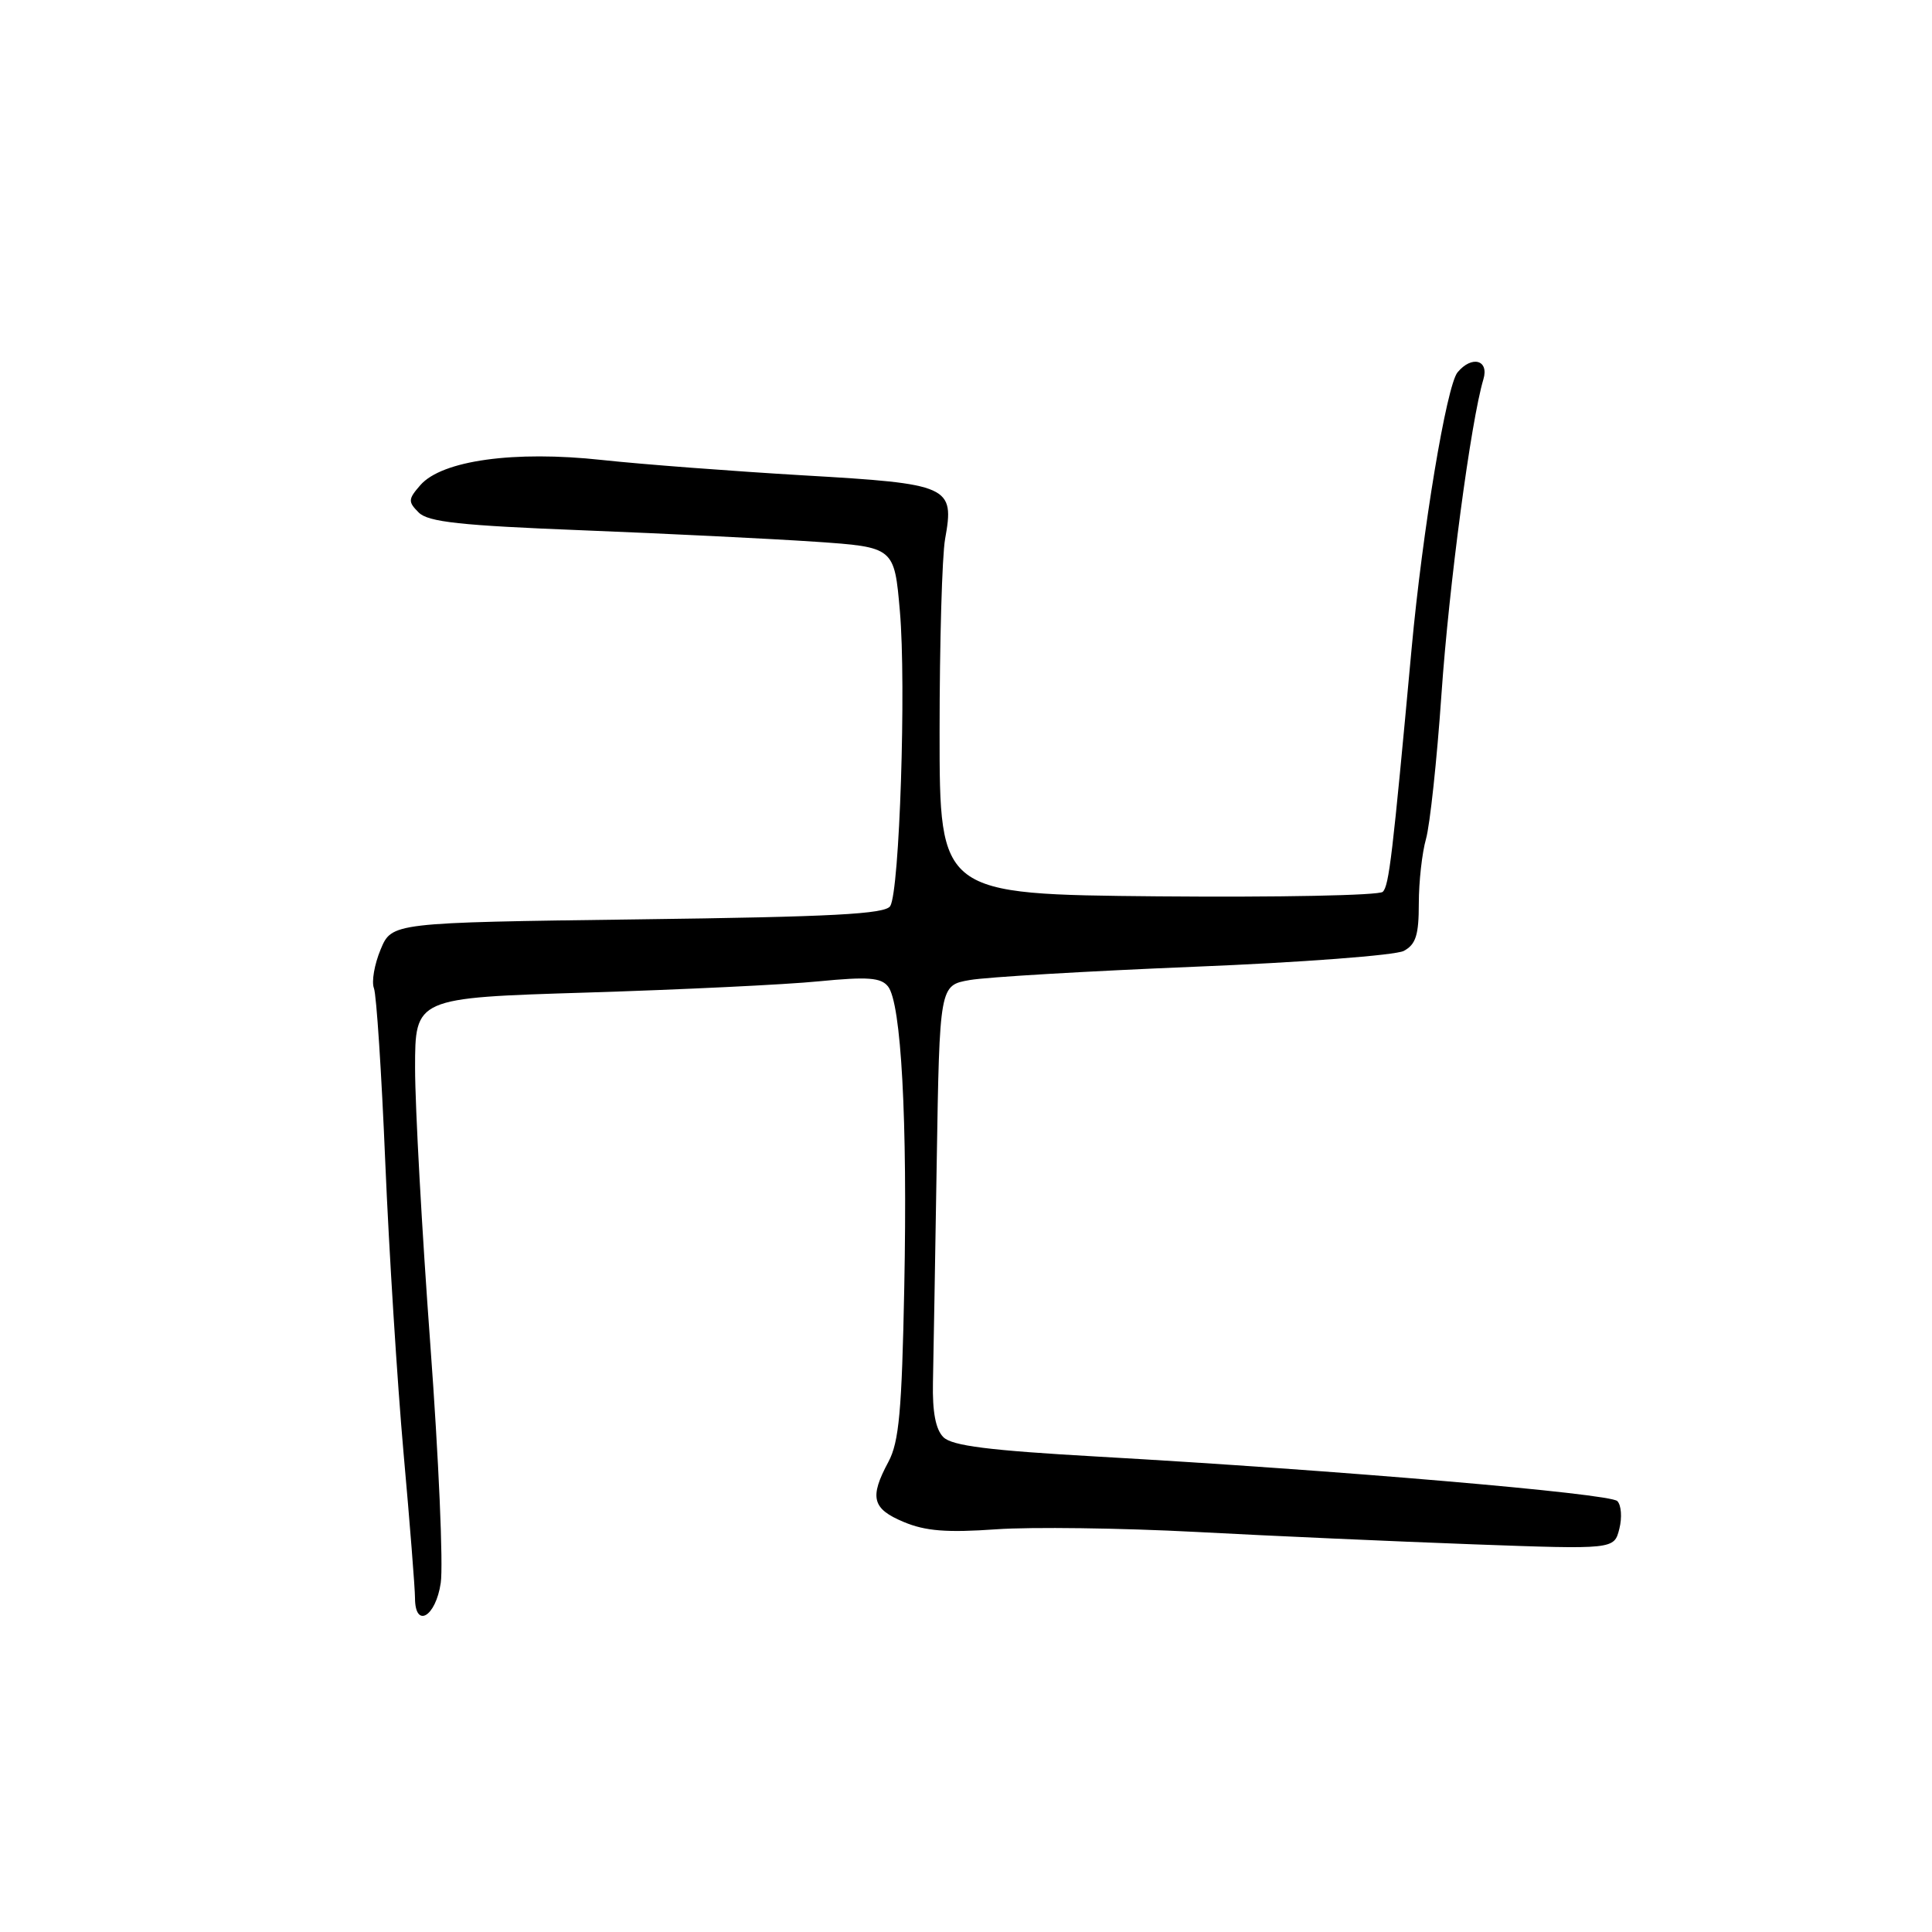 <?xml version="1.0" encoding="UTF-8" standalone="no"?>
<!DOCTYPE svg PUBLIC "-//W3C//DTD SVG 1.1//EN" "http://www.w3.org/Graphics/SVG/1.1/DTD/svg11.dtd" >
<svg xmlns="http://www.w3.org/2000/svg" xmlns:xlink="http://www.w3.org/1999/xlink" version="1.1" viewBox="0 0 256 256">
 <g >
 <path fill="currentColor"
d=" M 58.40 209.75 C 58.75 207.41 58.13 193.20 57.02 178.17 C 55.91 163.13 55.00 146.64 55.00 141.53 C 55.00 132.22 55.00 132.22 77.75 131.52 C 90.26 131.13 104.10 130.47 108.50 130.03 C 114.97 129.40 116.72 129.53 117.66 130.70 C 119.42 132.88 120.26 148.41 119.82 170.59 C 119.50 186.96 119.13 191.07 117.72 193.70 C 115.18 198.43 115.56 199.92 119.75 201.67 C 122.63 202.88 125.47 203.10 132.00 202.64 C 136.68 202.31 148.60 202.47 158.50 202.99 C 168.40 203.52 184.91 204.25 195.19 204.63 C 213.88 205.31 213.88 205.31 214.57 202.58 C 214.95 201.08 214.83 199.43 214.30 198.90 C 213.29 197.89 177.11 194.80 145.50 193.01 C 131.02 192.19 126.15 191.58 125.00 190.43 C 123.98 189.41 123.54 187.10 123.62 183.22 C 123.69 180.07 123.91 166.94 124.12 154.03 C 124.50 130.56 124.50 130.56 128.50 129.86 C 130.70 129.47 144.09 128.68 158.26 128.10 C 172.43 127.53 184.91 126.58 186.01 126.00 C 187.61 125.14 188.00 123.90 188.00 119.71 C 188.00 116.84 188.43 113.00 188.95 111.17 C 189.47 109.35 190.40 100.73 191.00 92.01 C 192.00 77.54 194.90 55.80 196.56 50.25 C 197.33 47.68 195.02 47.06 193.13 49.34 C 191.68 51.10 188.49 70.25 187.04 86.00 C 184.51 113.49 184.05 117.35 183.23 118.17 C 182.75 118.65 169.35 118.91 153.43 118.77 C 124.50 118.50 124.50 118.50 124.50 97.00 C 124.50 85.17 124.83 73.66 125.23 71.42 C 126.50 64.39 125.86 64.11 106.50 62.99 C 97.15 62.44 85.12 61.53 79.77 60.95 C 68.13 59.68 58.56 61.01 55.70 64.28 C 54.07 66.15 54.05 66.48 55.48 67.91 C 56.74 69.17 60.98 69.63 77.27 70.27 C 88.40 70.71 102.22 71.39 108.00 71.78 C 118.50 72.50 118.50 72.50 119.24 81.00 C 120.09 90.74 119.20 118.07 117.96 120.06 C 117.31 121.12 110.29 121.49 84.53 121.82 C 51.92 122.25 51.92 122.25 50.43 125.82 C 49.61 127.79 49.21 130.09 49.55 130.95 C 49.88 131.80 50.56 142.18 51.05 154.00 C 51.55 165.82 52.64 183.15 53.47 192.50 C 54.31 201.85 54.99 210.51 54.99 211.75 C 55.00 215.85 57.74 214.25 58.40 209.75 Z "/>
</g>
</svg>